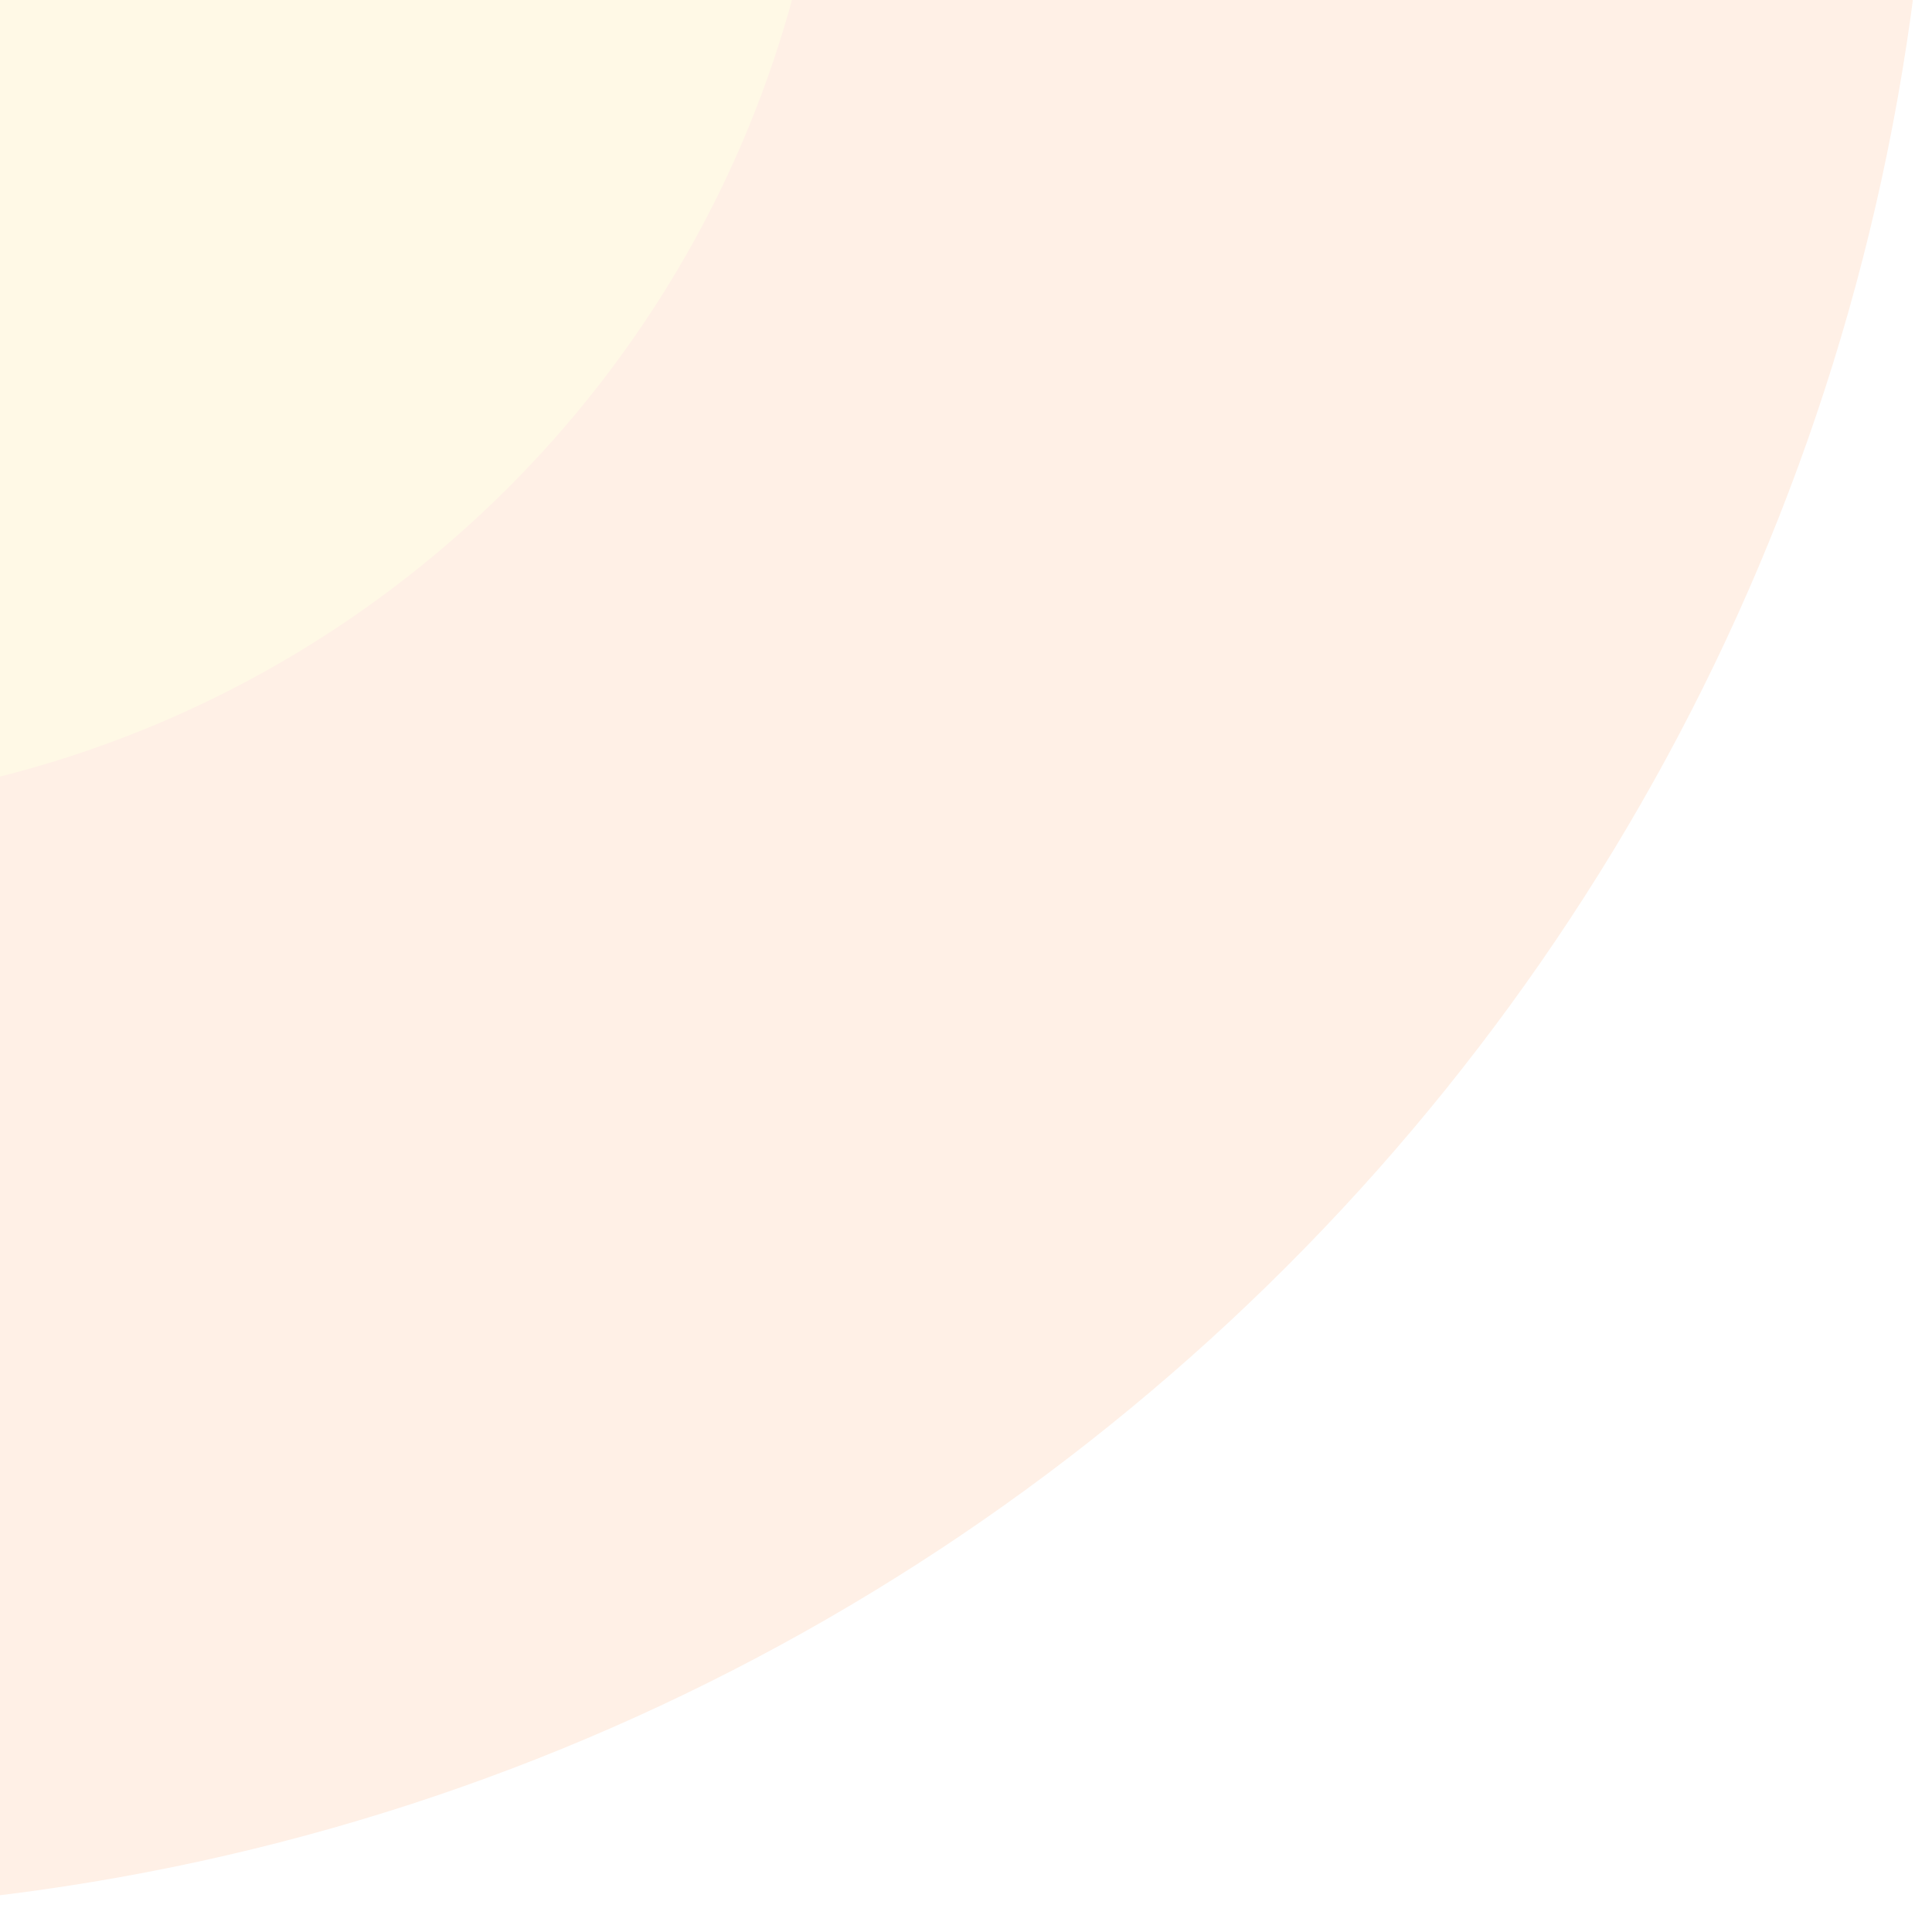 <svg width="74" height="74" viewBox="0 0 74 74" fill="none" xmlns="http://www.w3.org/2000/svg">
<g opacity="0.1">
<path d="M-10.38 73.225C-56.962 73.225 -94.735 35.452 -94.735 -11.155L74 -11.155C74 35.427 36.227 73.225 -10.38 73.225Z" fill="#FF6400"/>
<path d="M31.823 -11.155C31.823 12.148 12.948 31.023 -10.355 31.023C-33.658 31.023 -52.532 12.148 -52.532 -11.155L31.823 -11.155Z" fill="#FFC400"/>
</g>
</svg>

